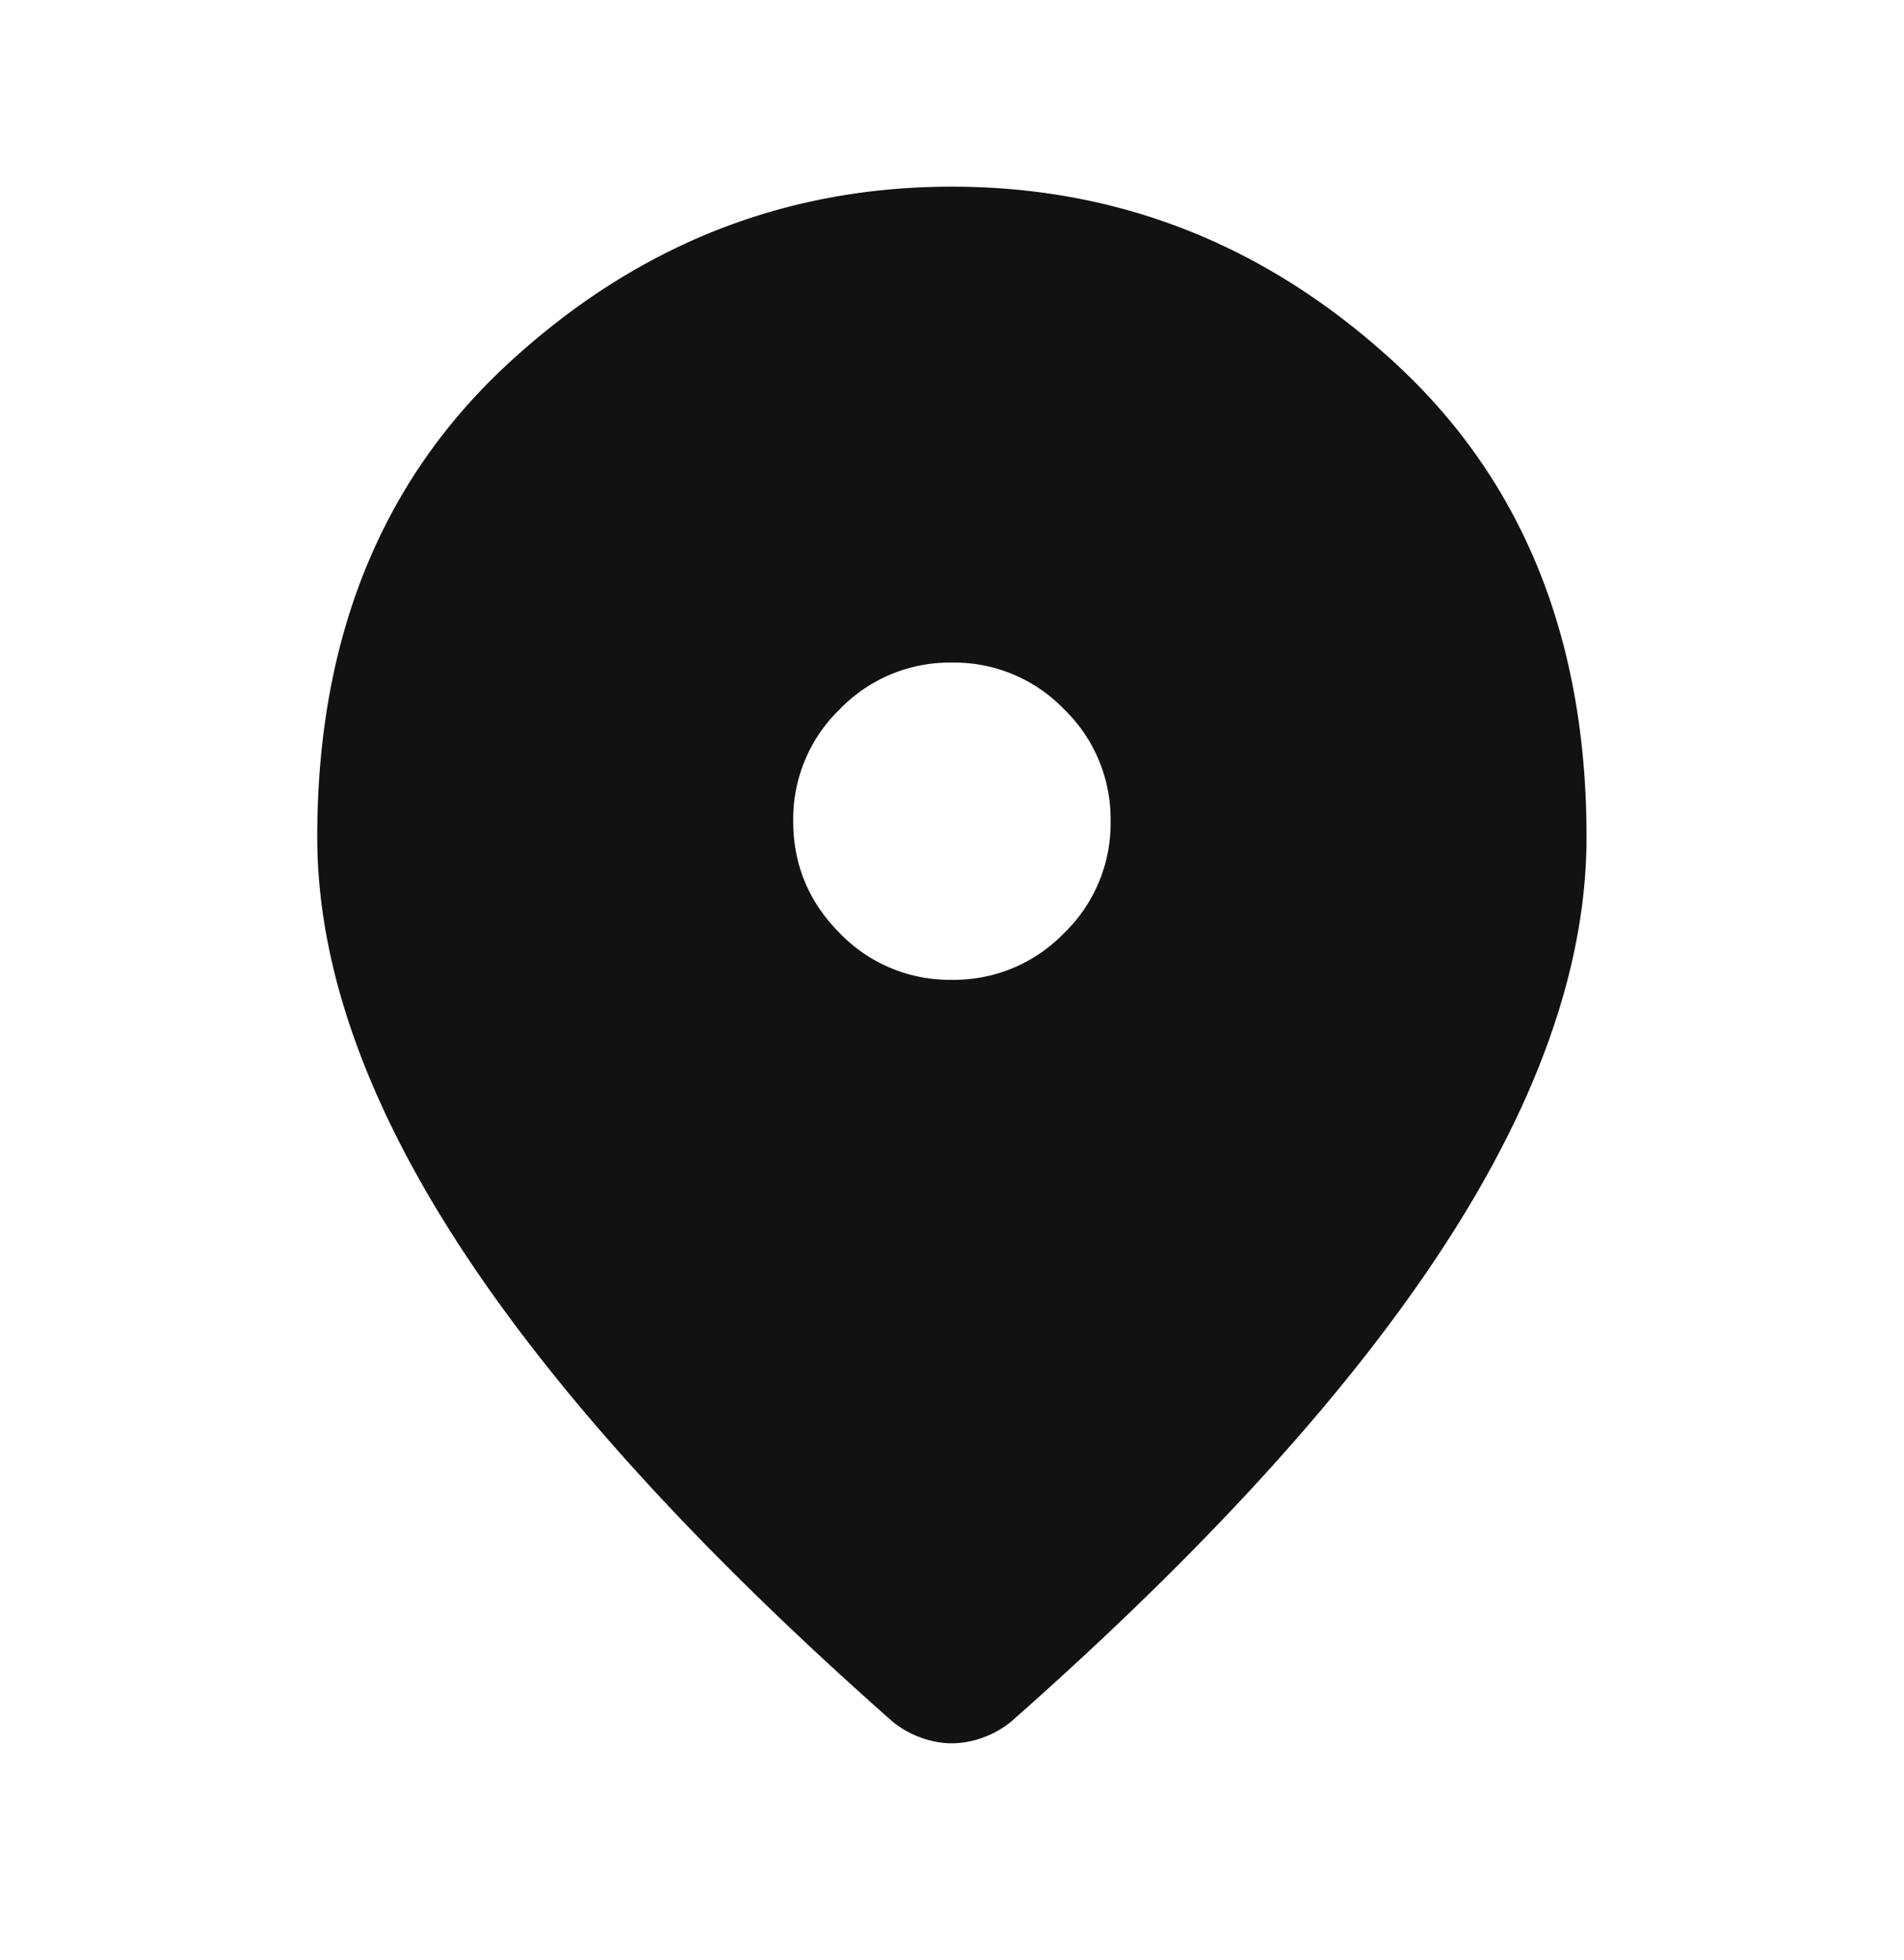 <svg width="34" height="35" fill="none" xmlns="http://www.w3.org/2000/svg"><path d="M16.997 17.5A2.73 2.73 0 0019 16.667a2.723 2.723 0 00.832-2 2.73 2.73 0 00-.833-2.002 2.723 2.723 0 00-2-.831 2.73 2.73 0 00-2.002.832 2.723 2.723 0 00-.832 2c0 .78.278 1.447.833 2.003a2.723 2.723 0 002 .831zm0 13.636c-.189 0-.377-.036-.566-.107a1.697 1.697 0 01-.496-.283c-3.447-3.046-6.02-5.873-7.72-8.483-1.7-2.61-2.55-5.047-2.55-7.313 0-3.541 1.139-6.363 3.417-8.464 2.28-2.102 4.918-3.152 7.915-3.152 2.999 0 5.638 1.05 7.917 3.152 2.279 2.101 3.418 4.923 3.417 8.464 0 2.267-.85 4.705-2.55 7.314-1.7 2.61-4.274 5.437-7.721 8.482a1.697 1.697 0 01-.496.283 1.603 1.603 0 01-.567.107z" fill="#121212"/></svg>
